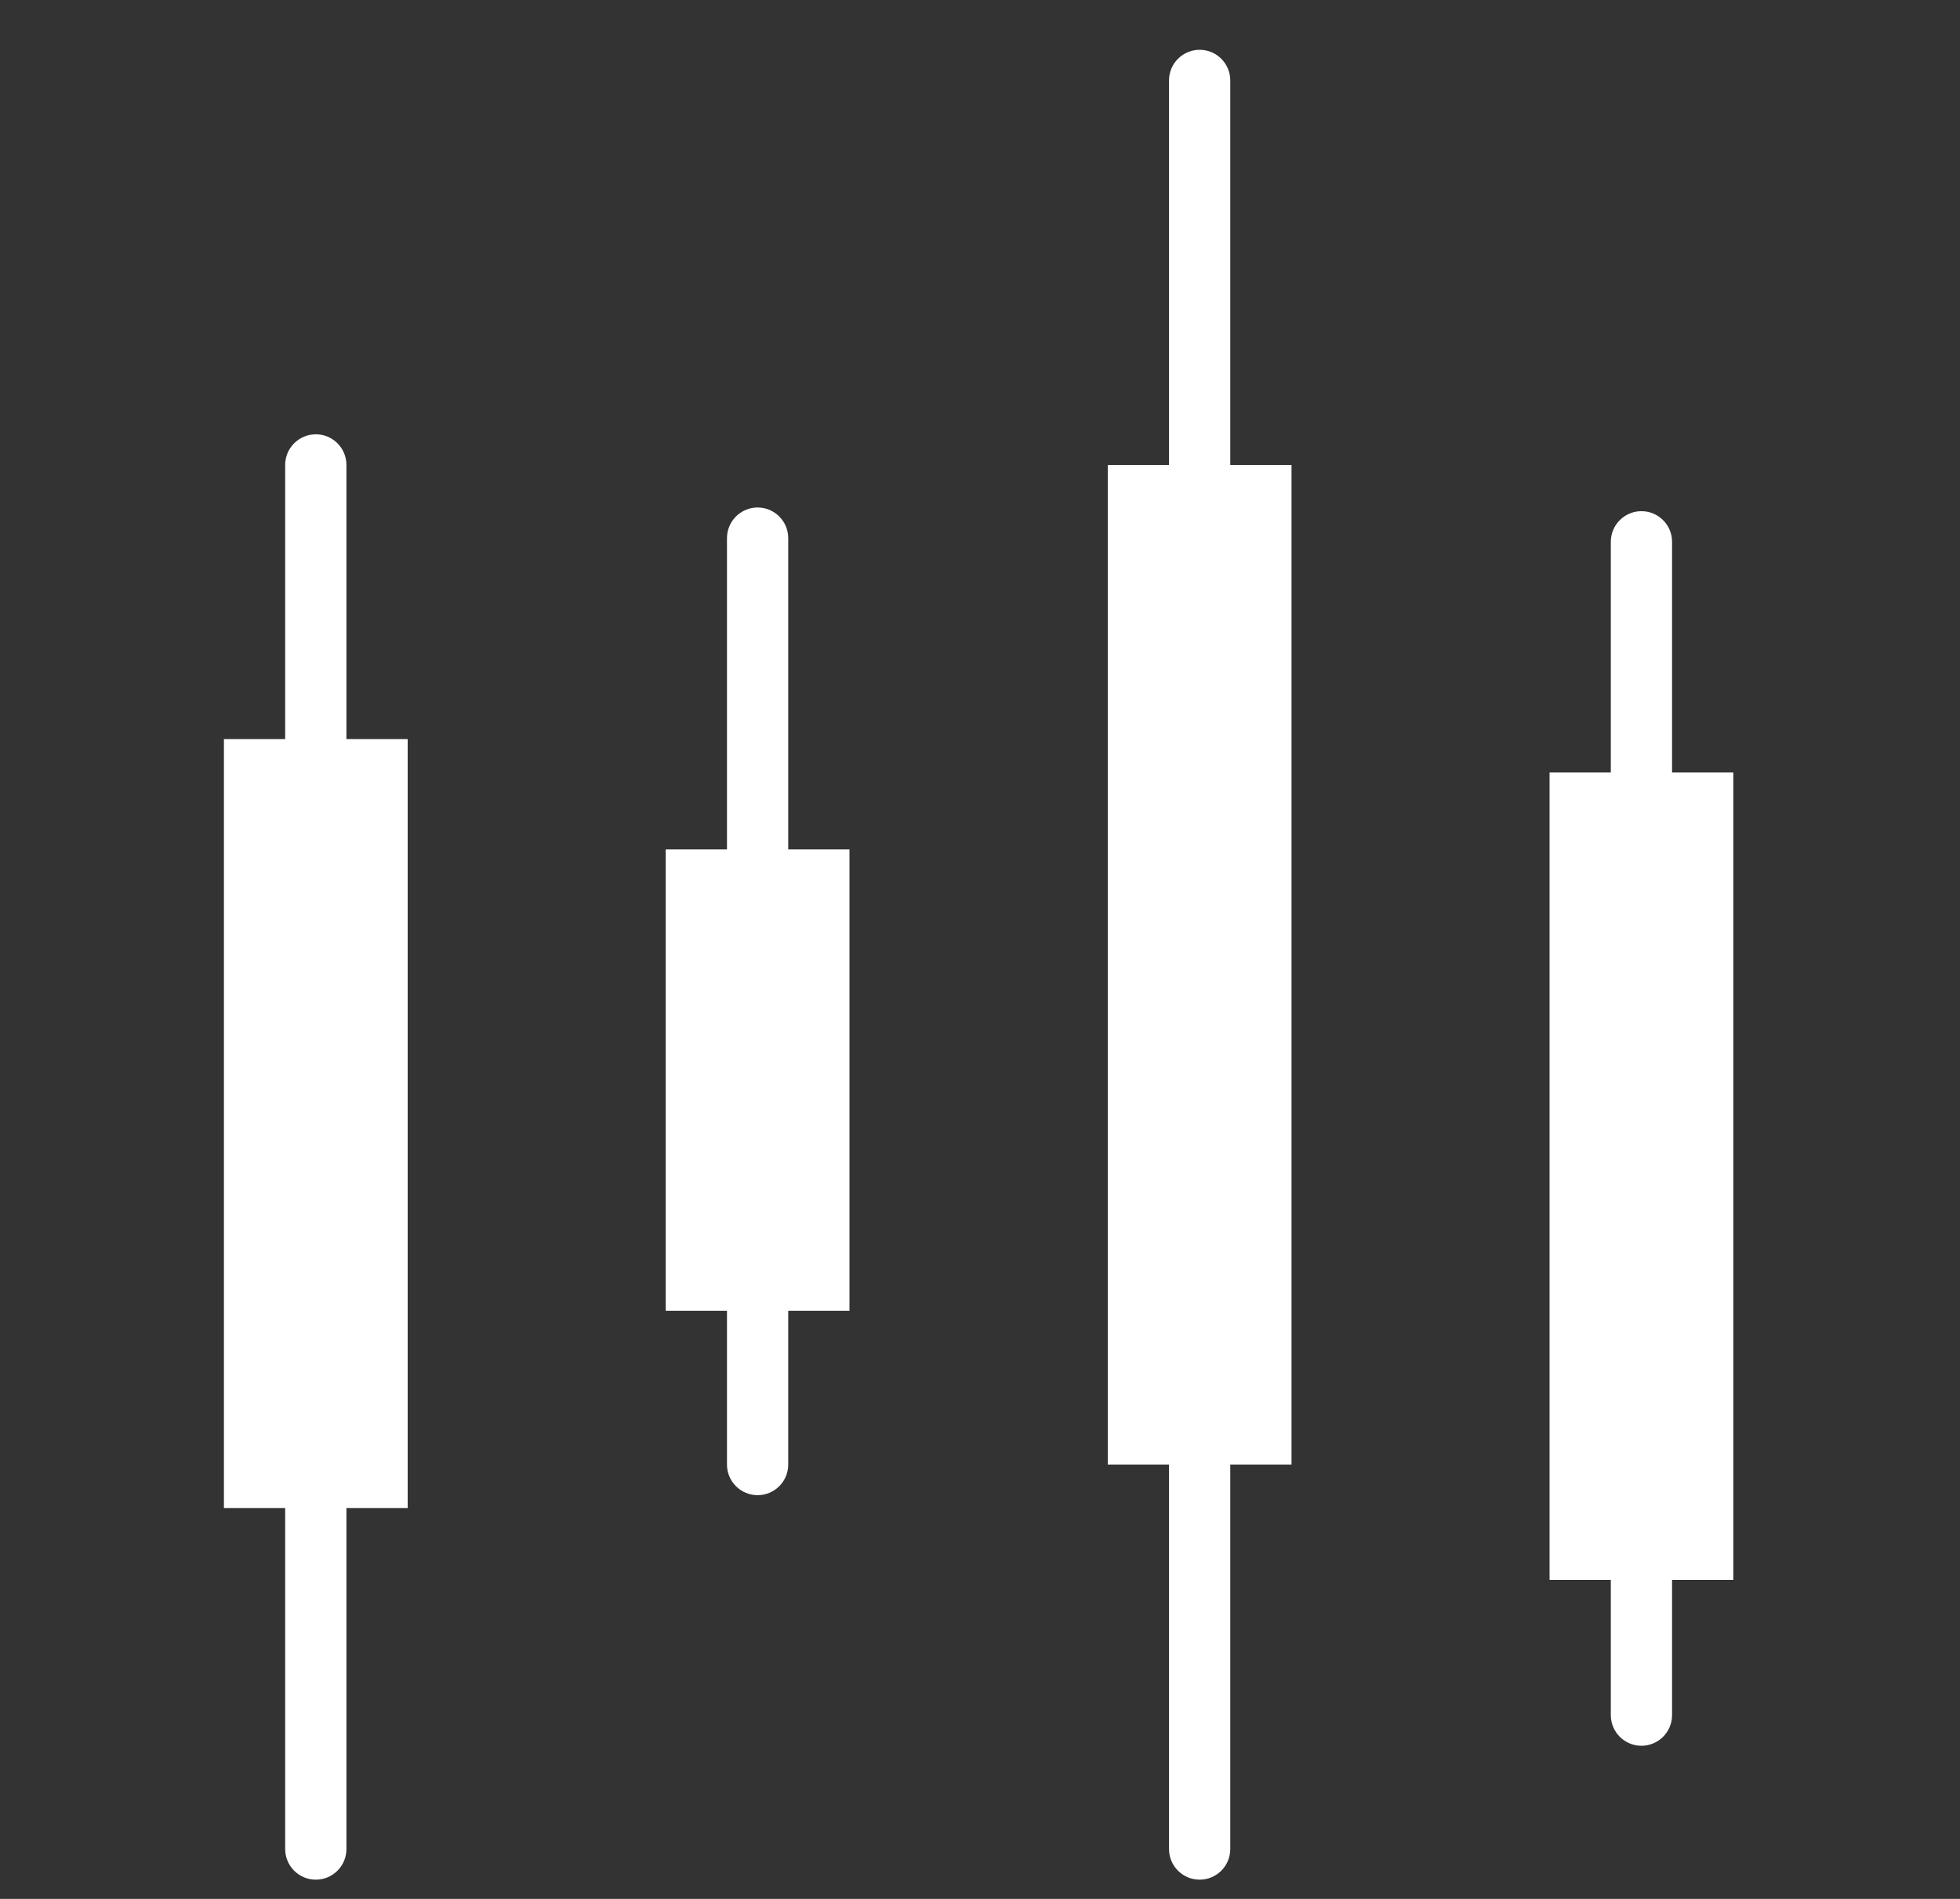 <svg width="32" height="31" viewBox="0 0 32 31" fill="none" xmlns="http://www.w3.org/2000/svg">
<rect x="0" y="0" width="32" height="31" fill="#333333" stroke="none"/>
<path fill-rule="evenodd" clip-rule="evenodd" d="M19.586 0.813C19.862 0.813 20.086 1.037 20.086 1.313V7.59H21.086V23.909H20.086V30.186C20.086 30.462 19.862 30.686 19.586 30.686C19.31 30.686 19.086 30.462 19.086 30.186V23.909H18.086L18.086 7.59H19.086V1.313C19.086 1.037 19.31 0.813 19.586 0.813ZM5.156 7.09C5.432 7.09 5.656 7.314 5.656 7.59V12.066H6.656V24.619H5.656V30.186C5.656 30.462 5.432 30.686 5.156 30.686C4.88 30.686 4.656 30.462 4.656 30.186V24.619H3.656V12.066H4.656V7.59C4.656 7.314 4.88 7.09 5.156 7.09ZM12.869 8.785C12.869 8.509 12.645 8.285 12.369 8.285C12.093 8.285 11.869 8.509 11.869 8.785V13.867H10.869V21.399H11.869V23.909C11.869 24.185 12.093 24.409 12.369 24.409C12.645 24.409 12.869 24.185 12.869 23.909V21.399H13.869V13.867H12.869V8.785ZM26.799 8.345C27.075 8.345 27.299 8.569 27.299 8.845V12.611H28.299V25.792H27.299V28C27.299 28.276 27.075 28.5 26.799 28.5C26.523 28.5 26.299 28.276 26.299 28V25.792H25.299V12.611H26.299V8.845C26.299 8.569 26.523 8.345 26.799 8.345Z" fill="white"/>
</svg>
